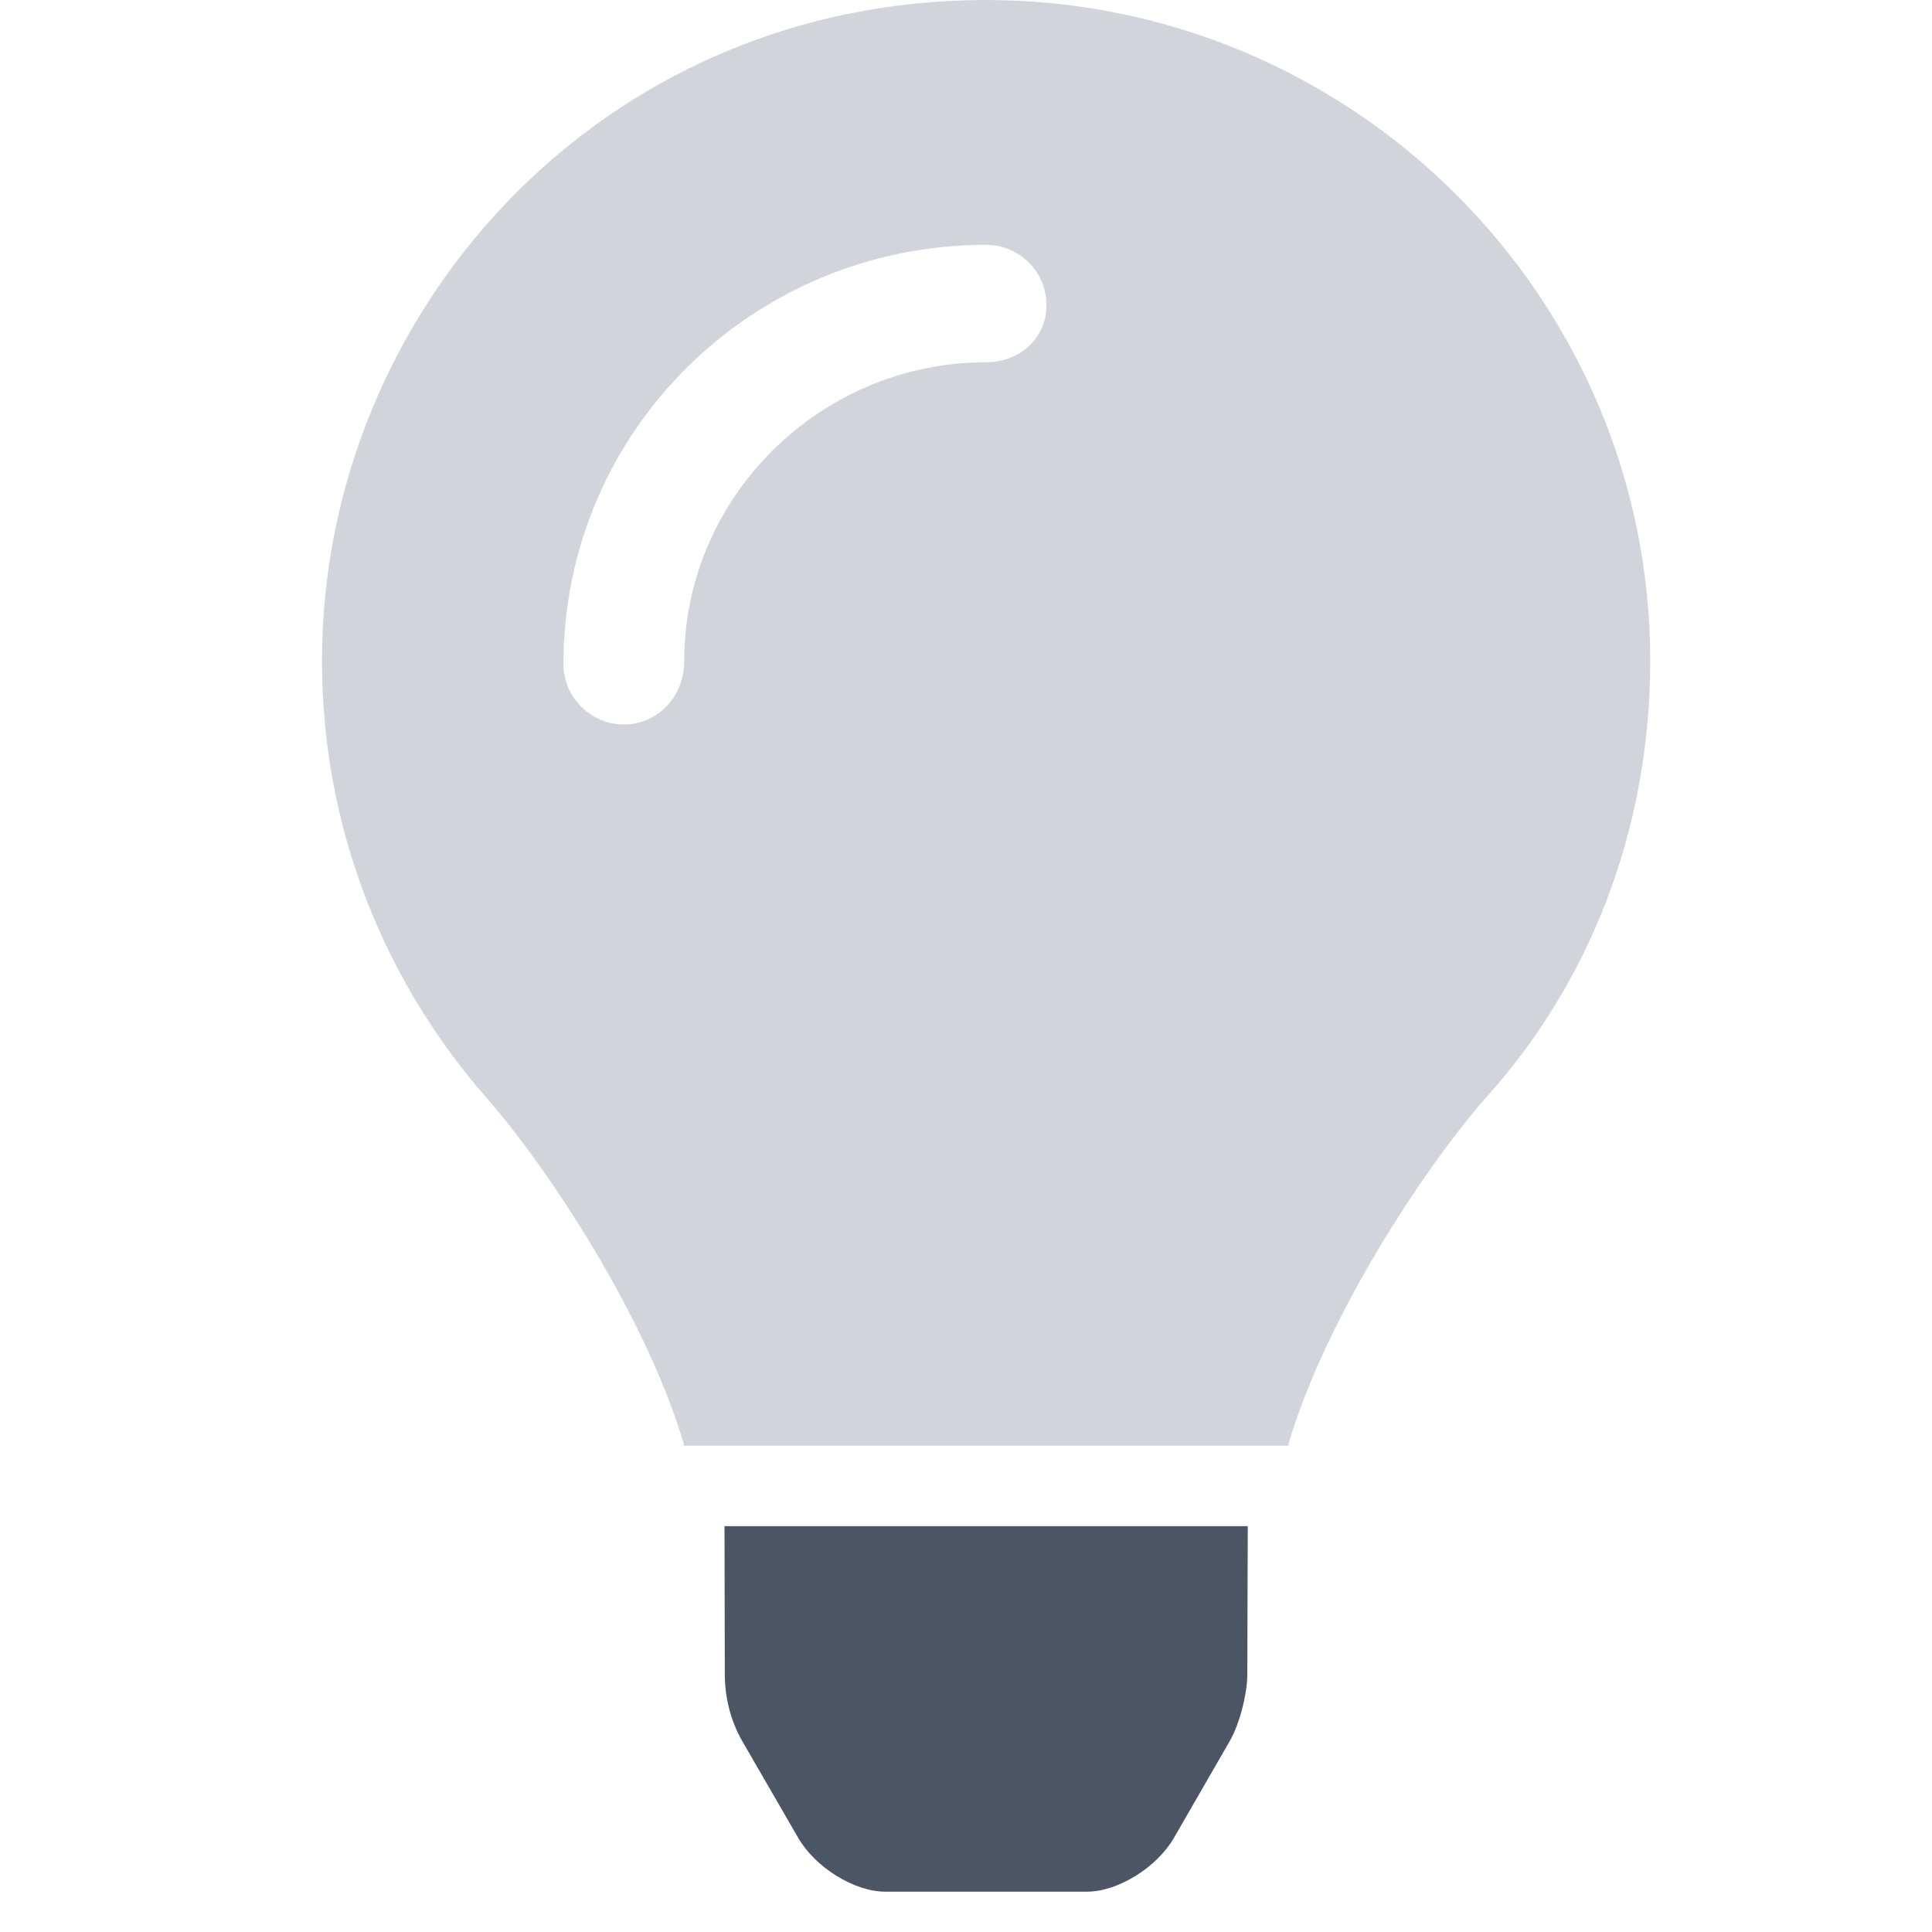 <svg width="56" height="56" viewBox="0 0 56 56" fill="none" xmlns="http://www.w3.org/2000/svg">
<path d="M28.518 9.14172e-05C17.366 0.034 9.333 9.074 9.333 19.15C9.333 24.004 11.132 28.43 14.098 31.816C15.906 33.877 18.729 38.185 19.809 41.818C19.813 41.846 19.82 41.875 19.823 41.904H37.345C37.348 41.875 37.355 41.847 37.358 41.818C38.439 38.185 41.262 33.877 43.07 31.816C46.04 28.524 47.833 24.105 47.833 19.15C47.833 8.597 39.182 -0.032 28.518 9.14172e-05ZM28.583 10.5C23.757 10.5 19.833 14.425 19.833 19.151C19.833 20.211 19.046 20.999 18.083 20.999C17.121 20.999 16.333 20.211 16.333 19.249C16.333 12.494 21.829 7.097 28.583 7.097C29.551 7.097 30.333 7.88 30.333 8.847C30.333 9.814 29.546 10.5 28.583 10.5Z" fill="#D1D5DB"/>
<path d="M21.51 50.459C21.182 49.885 21.009 49.213 21.009 48.525L21 44.237H36.167L36.154 48.525C36.154 49.108 35.926 49.975 35.648 50.461L34.029 53.269C33.531 54.131 32.401 54.831 31.506 54.831H25.66C24.763 54.831 23.633 54.131 23.135 53.269L21.51 50.459Z" fill="#4B5563"/>
</svg>
